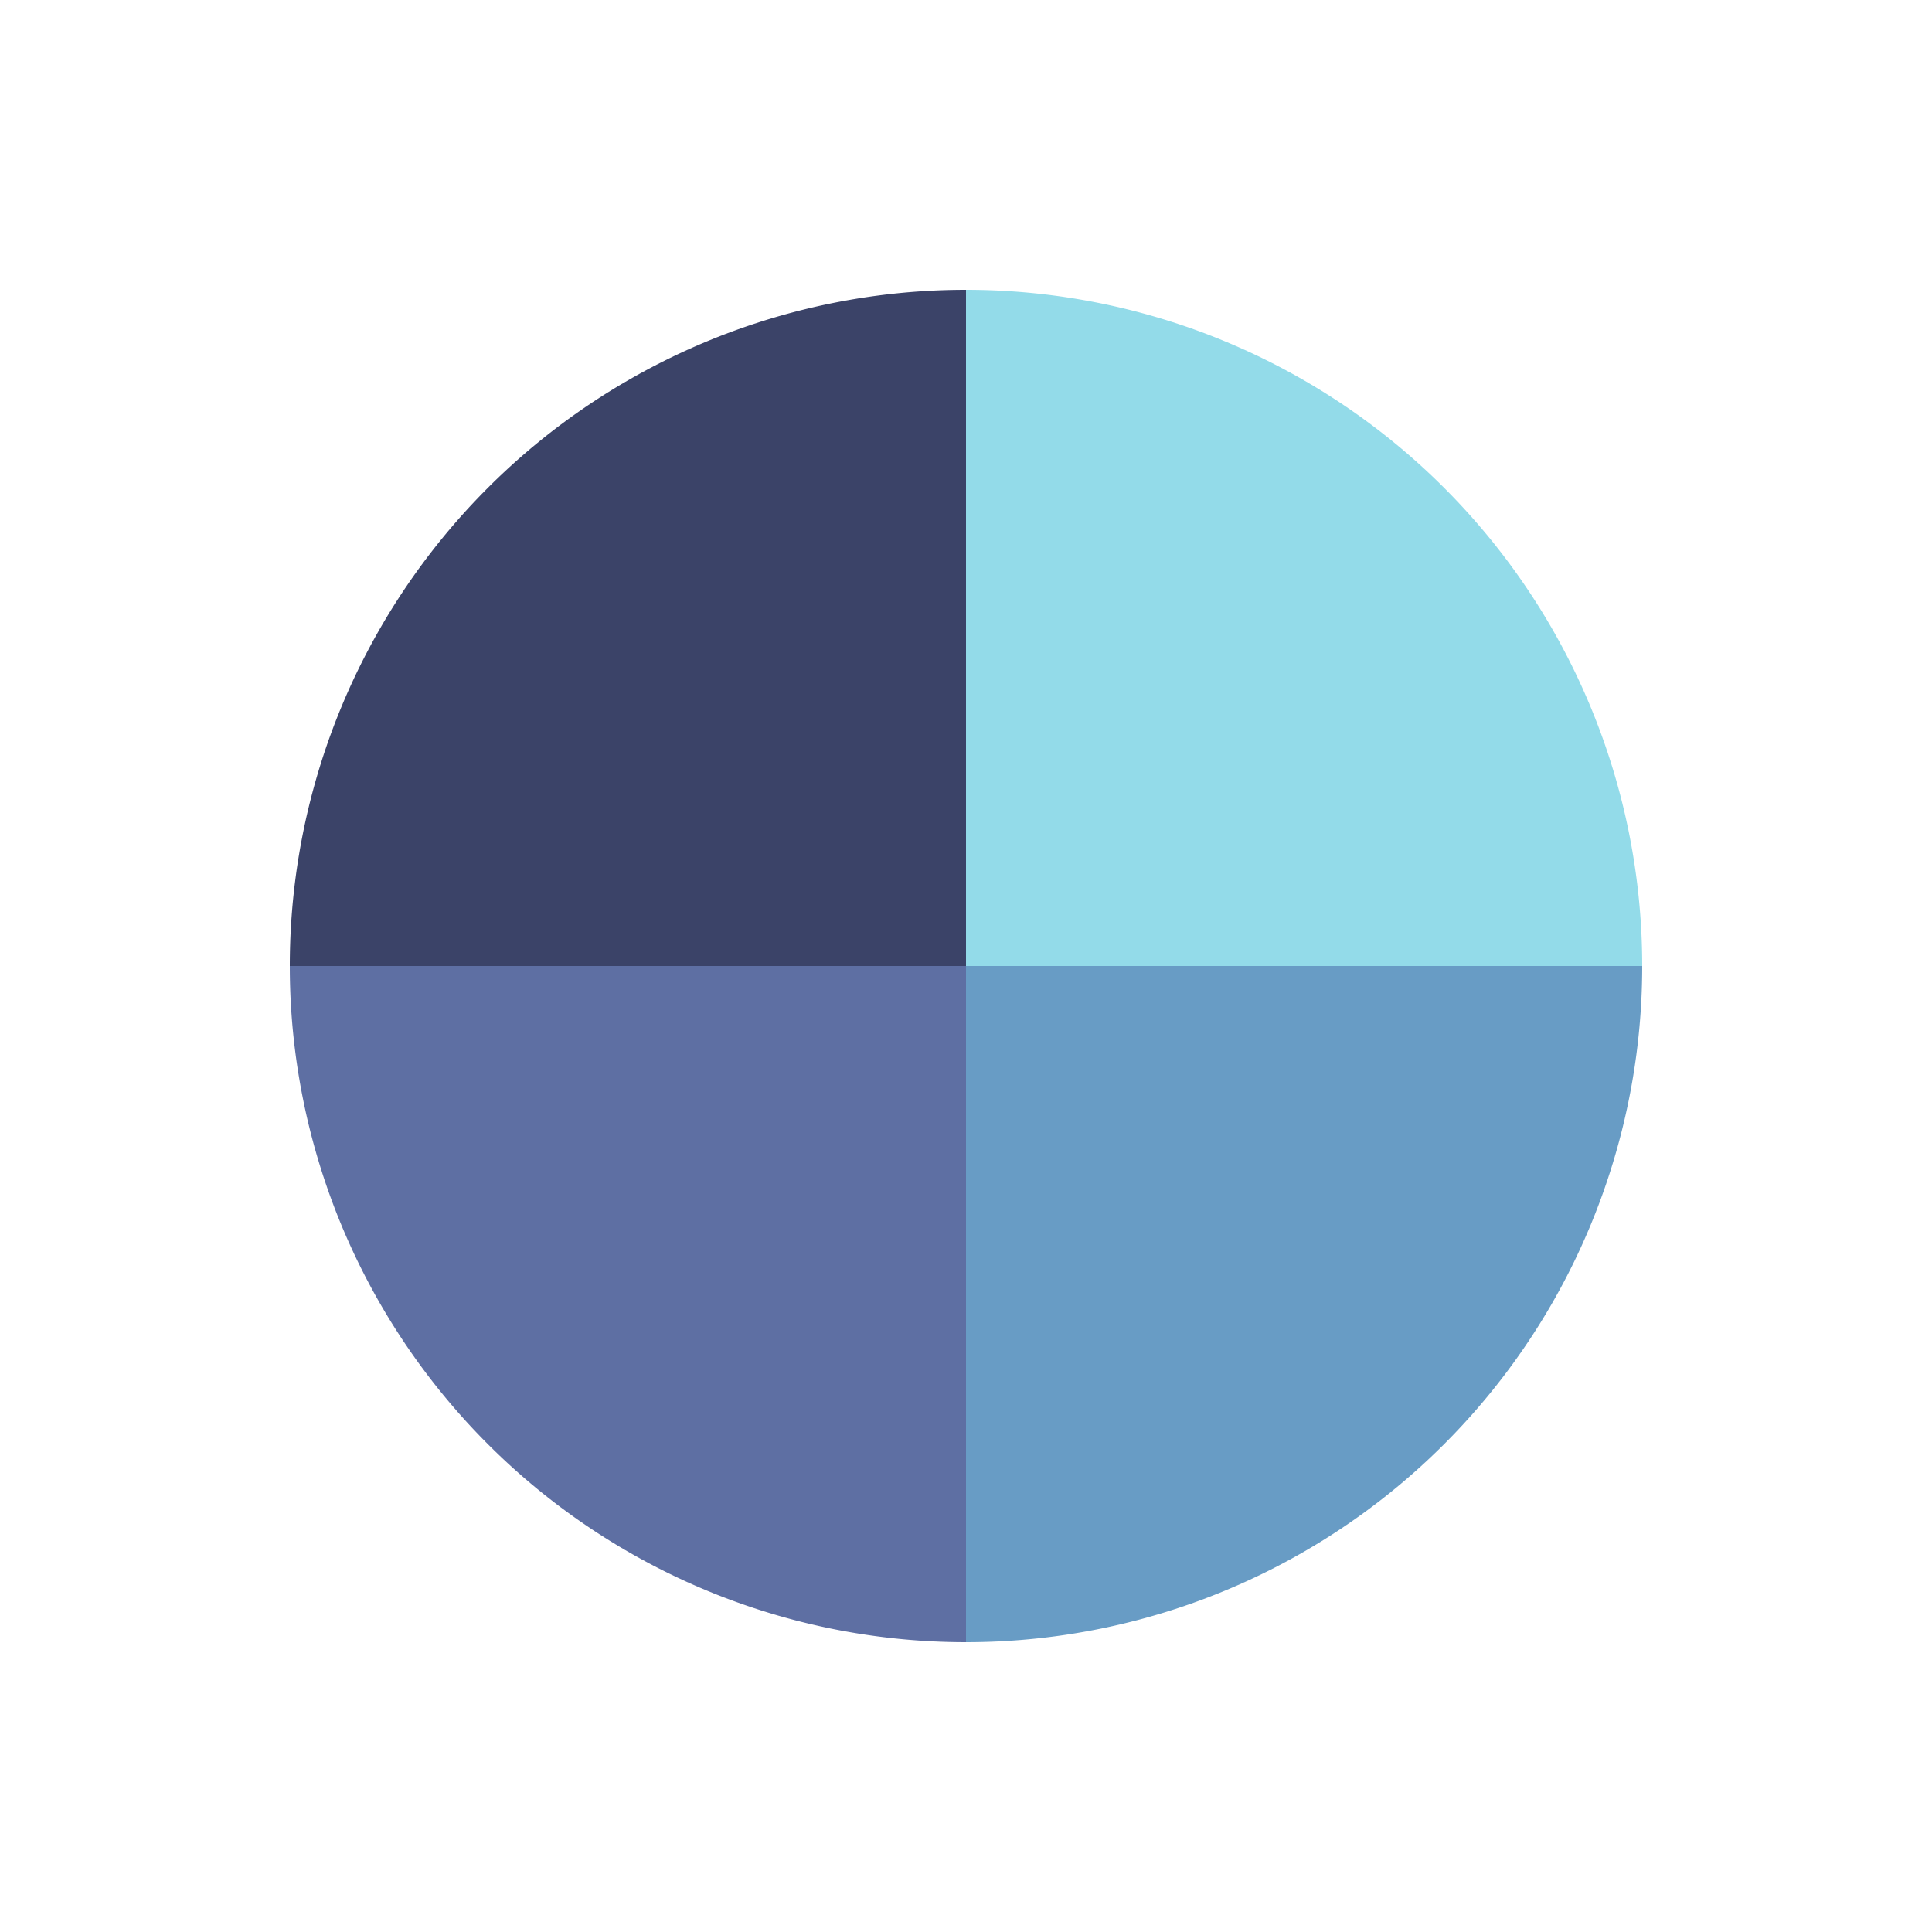 <?xml version="1.0" encoding="utf-8"?>
<svg height='200px' preserveAspectRatio='xMidYMid'
     style='margin: auto; background: none; display: block; shape-rendering: auto;' viewBox='0 0 100 100' width='200px' xmlns='http://www.w3.org/2000/svg'>
    <g transform='translate(50 50)'>
        <g transform='scale(0.7)'>
            <g transform='translate(-50 -50)'>
                <g>
                    <animateTransform attributeName='transform' dur='0.758s' keyTimes='0;1'
                                      repeatCount='indefinite' type='rotate'
                                      values='0 50 50;360 50 50'></animateTransform>
                    <path d='M50 50L50 0A50 50 0 0 1 100 50Z' fill='#93dbe9' fill-opacity='1'></path>
                </g>
                <g>
                    <animateTransform attributeName='transform' dur='1.01s' keyTimes='0;1'
                                      repeatCount='indefinite' type='rotate'
                                      values='0 50 50;360 50 50'></animateTransform>
                    <path d='M50 50L50 0A50 50 0 0 1 100 50Z' fill='#689cc5' fill-opacity='1'
                          transform='rotate(90 50 50)'></path>
                </g>
                <g>
                    <animateTransform attributeName='transform' dur='1.515s' keyTimes='0;1'
                                      repeatCount='indefinite' type='rotate'
                                      values='0 50 50;360 50 50'></animateTransform>
                    <path d='M50 50L50 0A50 50 0 0 1 100 50Z' fill='#5e6fa3' fill-opacity='1'
                          transform='rotate(180 50 50)'></path>
                </g>
                <g>
                    <animateTransform attributeName='transform' dur='3.03s' keyTimes='0;1'
                                      repeatCount='indefinite' type='rotate'
                                      values='0 50 50;360 50 50'></animateTransform>
                    <path d='M50 50L50 0A50 50 0 0 1 100 50Z' fill='#3b4368' fill-opacity='1'
                          transform='rotate(270 50 50)'></path>
                </g>
            </g>
        </g>
    </g>
    <!-- [ldio] generated by https://loading.io/ --></svg>